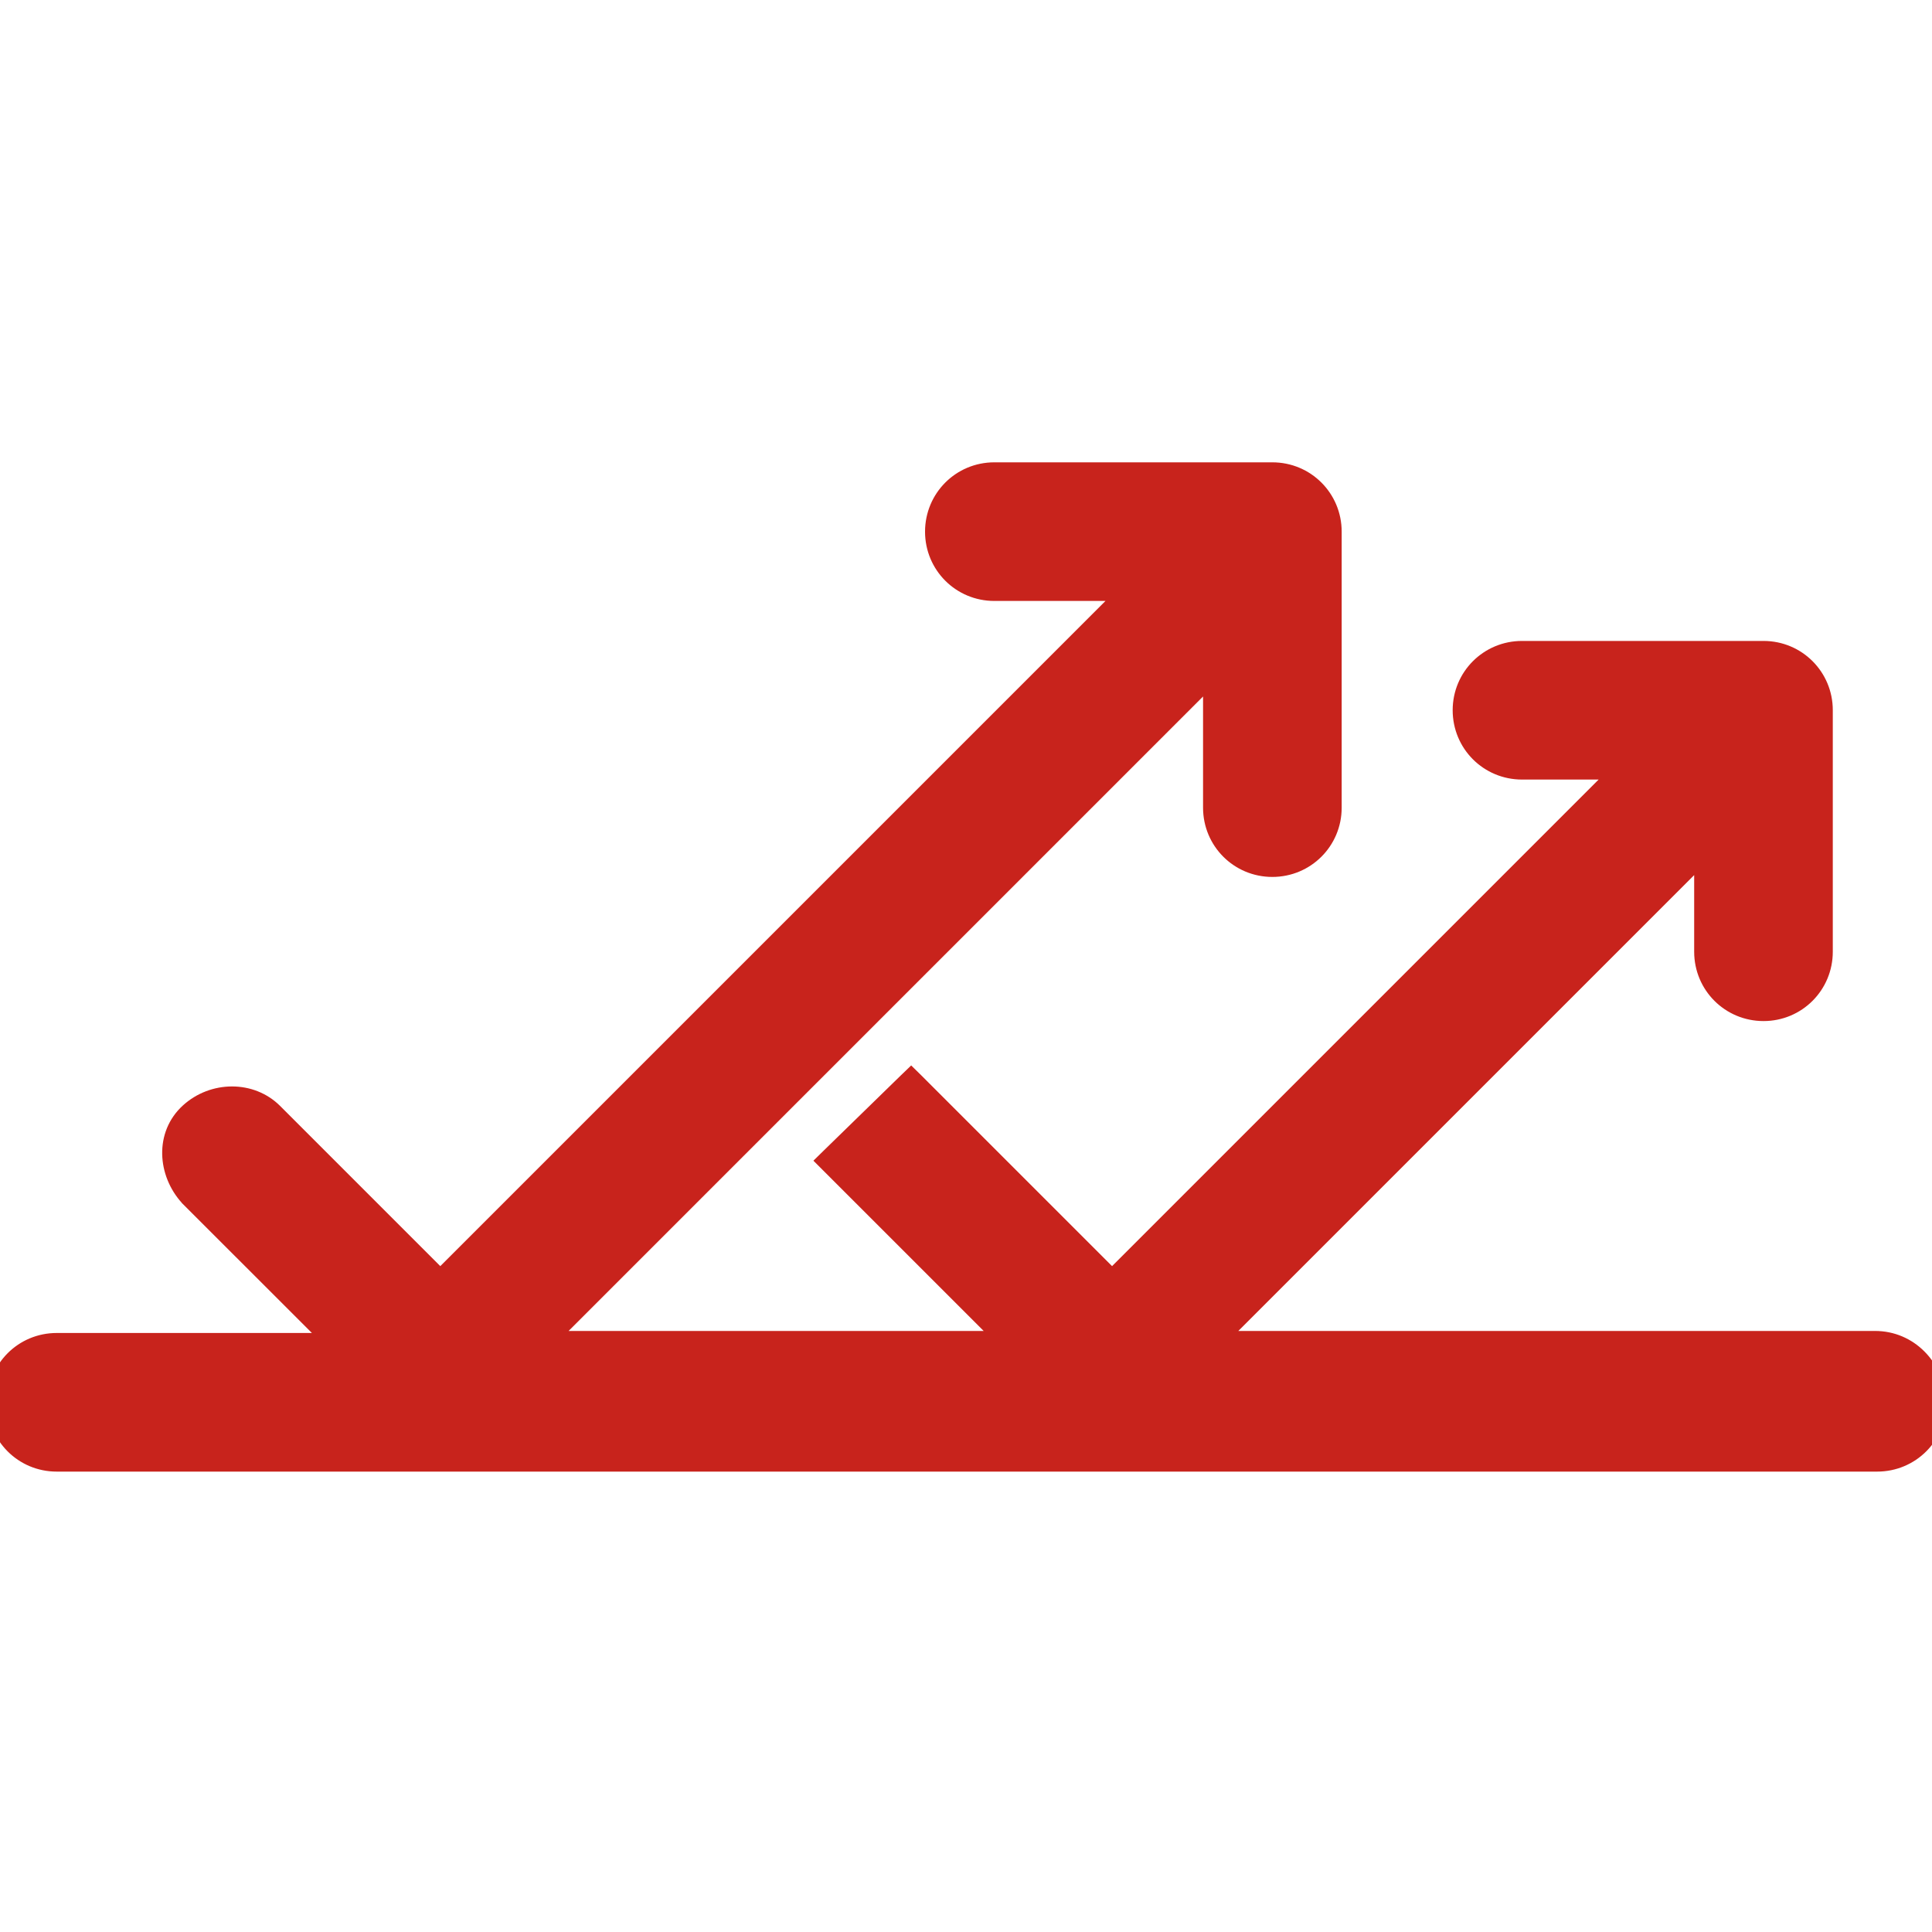 <svg xmlns="http://www.w3.org/2000/svg" width="20" height="20" viewBox="0 0 20 20" fill="none">
  <g clip-path="url(#clip0_166_4147)">
    <path d="M19.411 13.853H12.638L17.613 8.878V9.852C17.613 10.209 17.899 10.495 18.256 10.495C18.612 10.495 18.898 10.209 18.898 9.852V7.352C18.898 6.996 18.612 6.71 18.256 6.71H15.756C15.399 6.71 15.113 6.996 15.113 7.352C15.113 7.709 15.399 7.995 15.756 7.995H16.73L11.512 13.213L9.485 11.186L9.432 11.134L9.379 11.185L8.581 11.963L8.527 12.016L8.58 12.069L10.364 13.853H5.705L12.529 7.029V8.361C12.529 8.717 12.815 9.003 13.171 9.003C13.528 9.003 13.814 8.717 13.814 8.361V5.504C13.814 5.147 13.528 4.861 13.171 4.861H10.293C9.937 4.861 9.651 5.147 9.651 5.504C9.651 5.86 9.937 6.146 10.293 6.146H11.625L4.558 13.213L2.846 11.501C2.605 11.261 2.202 11.264 1.944 11.499C1.676 11.743 1.707 12.148 1.939 12.403L1.939 12.403L1.941 12.406L3.41 13.874H0.587C0.23 13.874 -0.055 14.16 -0.055 14.517C-0.055 14.873 0.23 15.159 0.587 15.159H19.432C19.789 15.159 20.075 14.873 20.075 14.517H20.075L20.074 14.512C20.051 14.141 19.77 13.853 19.411 13.853Z" fill="#C8231C" stroke="#C8231C" stroke-width="0.15"/>
  </g>
  <defs>
    <clipPath id="clip0_166_4147">
      <rect width="20" height="20" fill="white"/>
    </clipPath>
  </defs>
</svg>